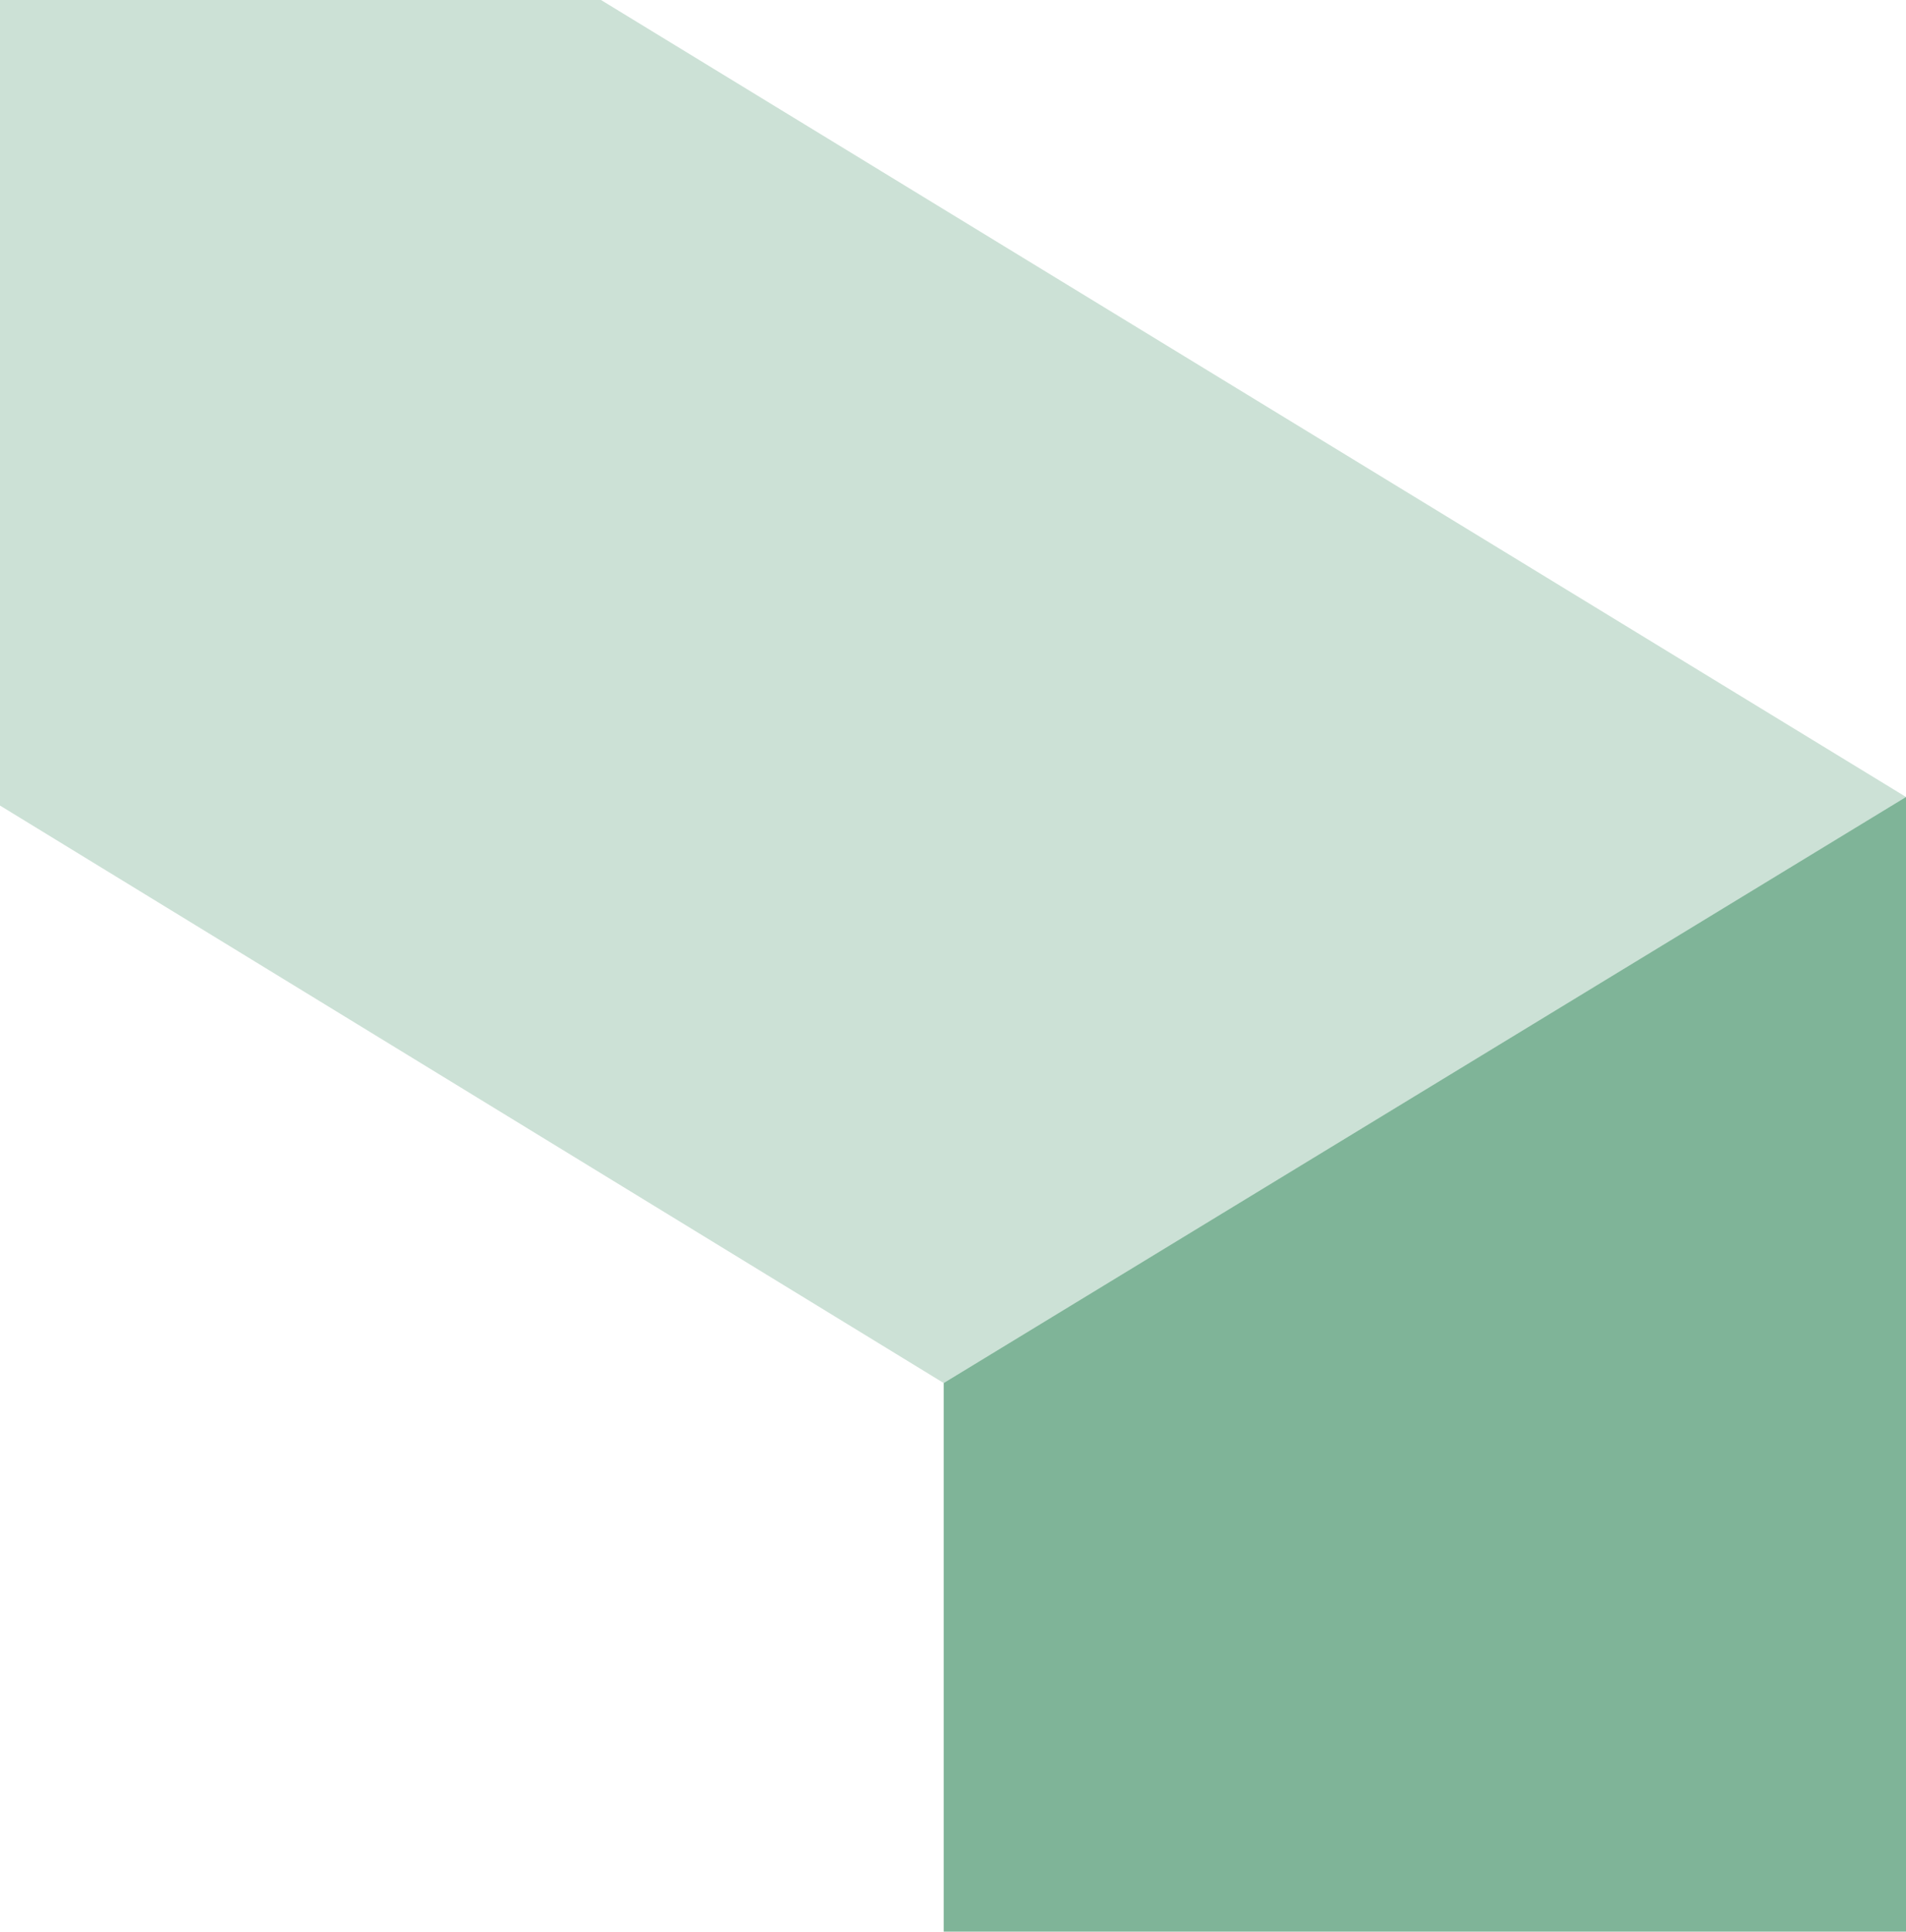 <svg width="149" height="151" viewBox="0 0 149 151" fill="none" xmlns="http://www.w3.org/2000/svg">
<path opacity="0.2" fill-rule="evenodd" clip-rule="evenodd" d="M149 62.301L20.922 -15.914L-54 29.927L73.773 108.114L149 62.301Z" fill="#006A33"/>
<path opacity="0.5" fill-rule="evenodd" clip-rule="evenodd" d="M149 62.301L73.773 108.114V285.066L149 238.995V62.301Z" fill="#006A33"/>
</svg>
